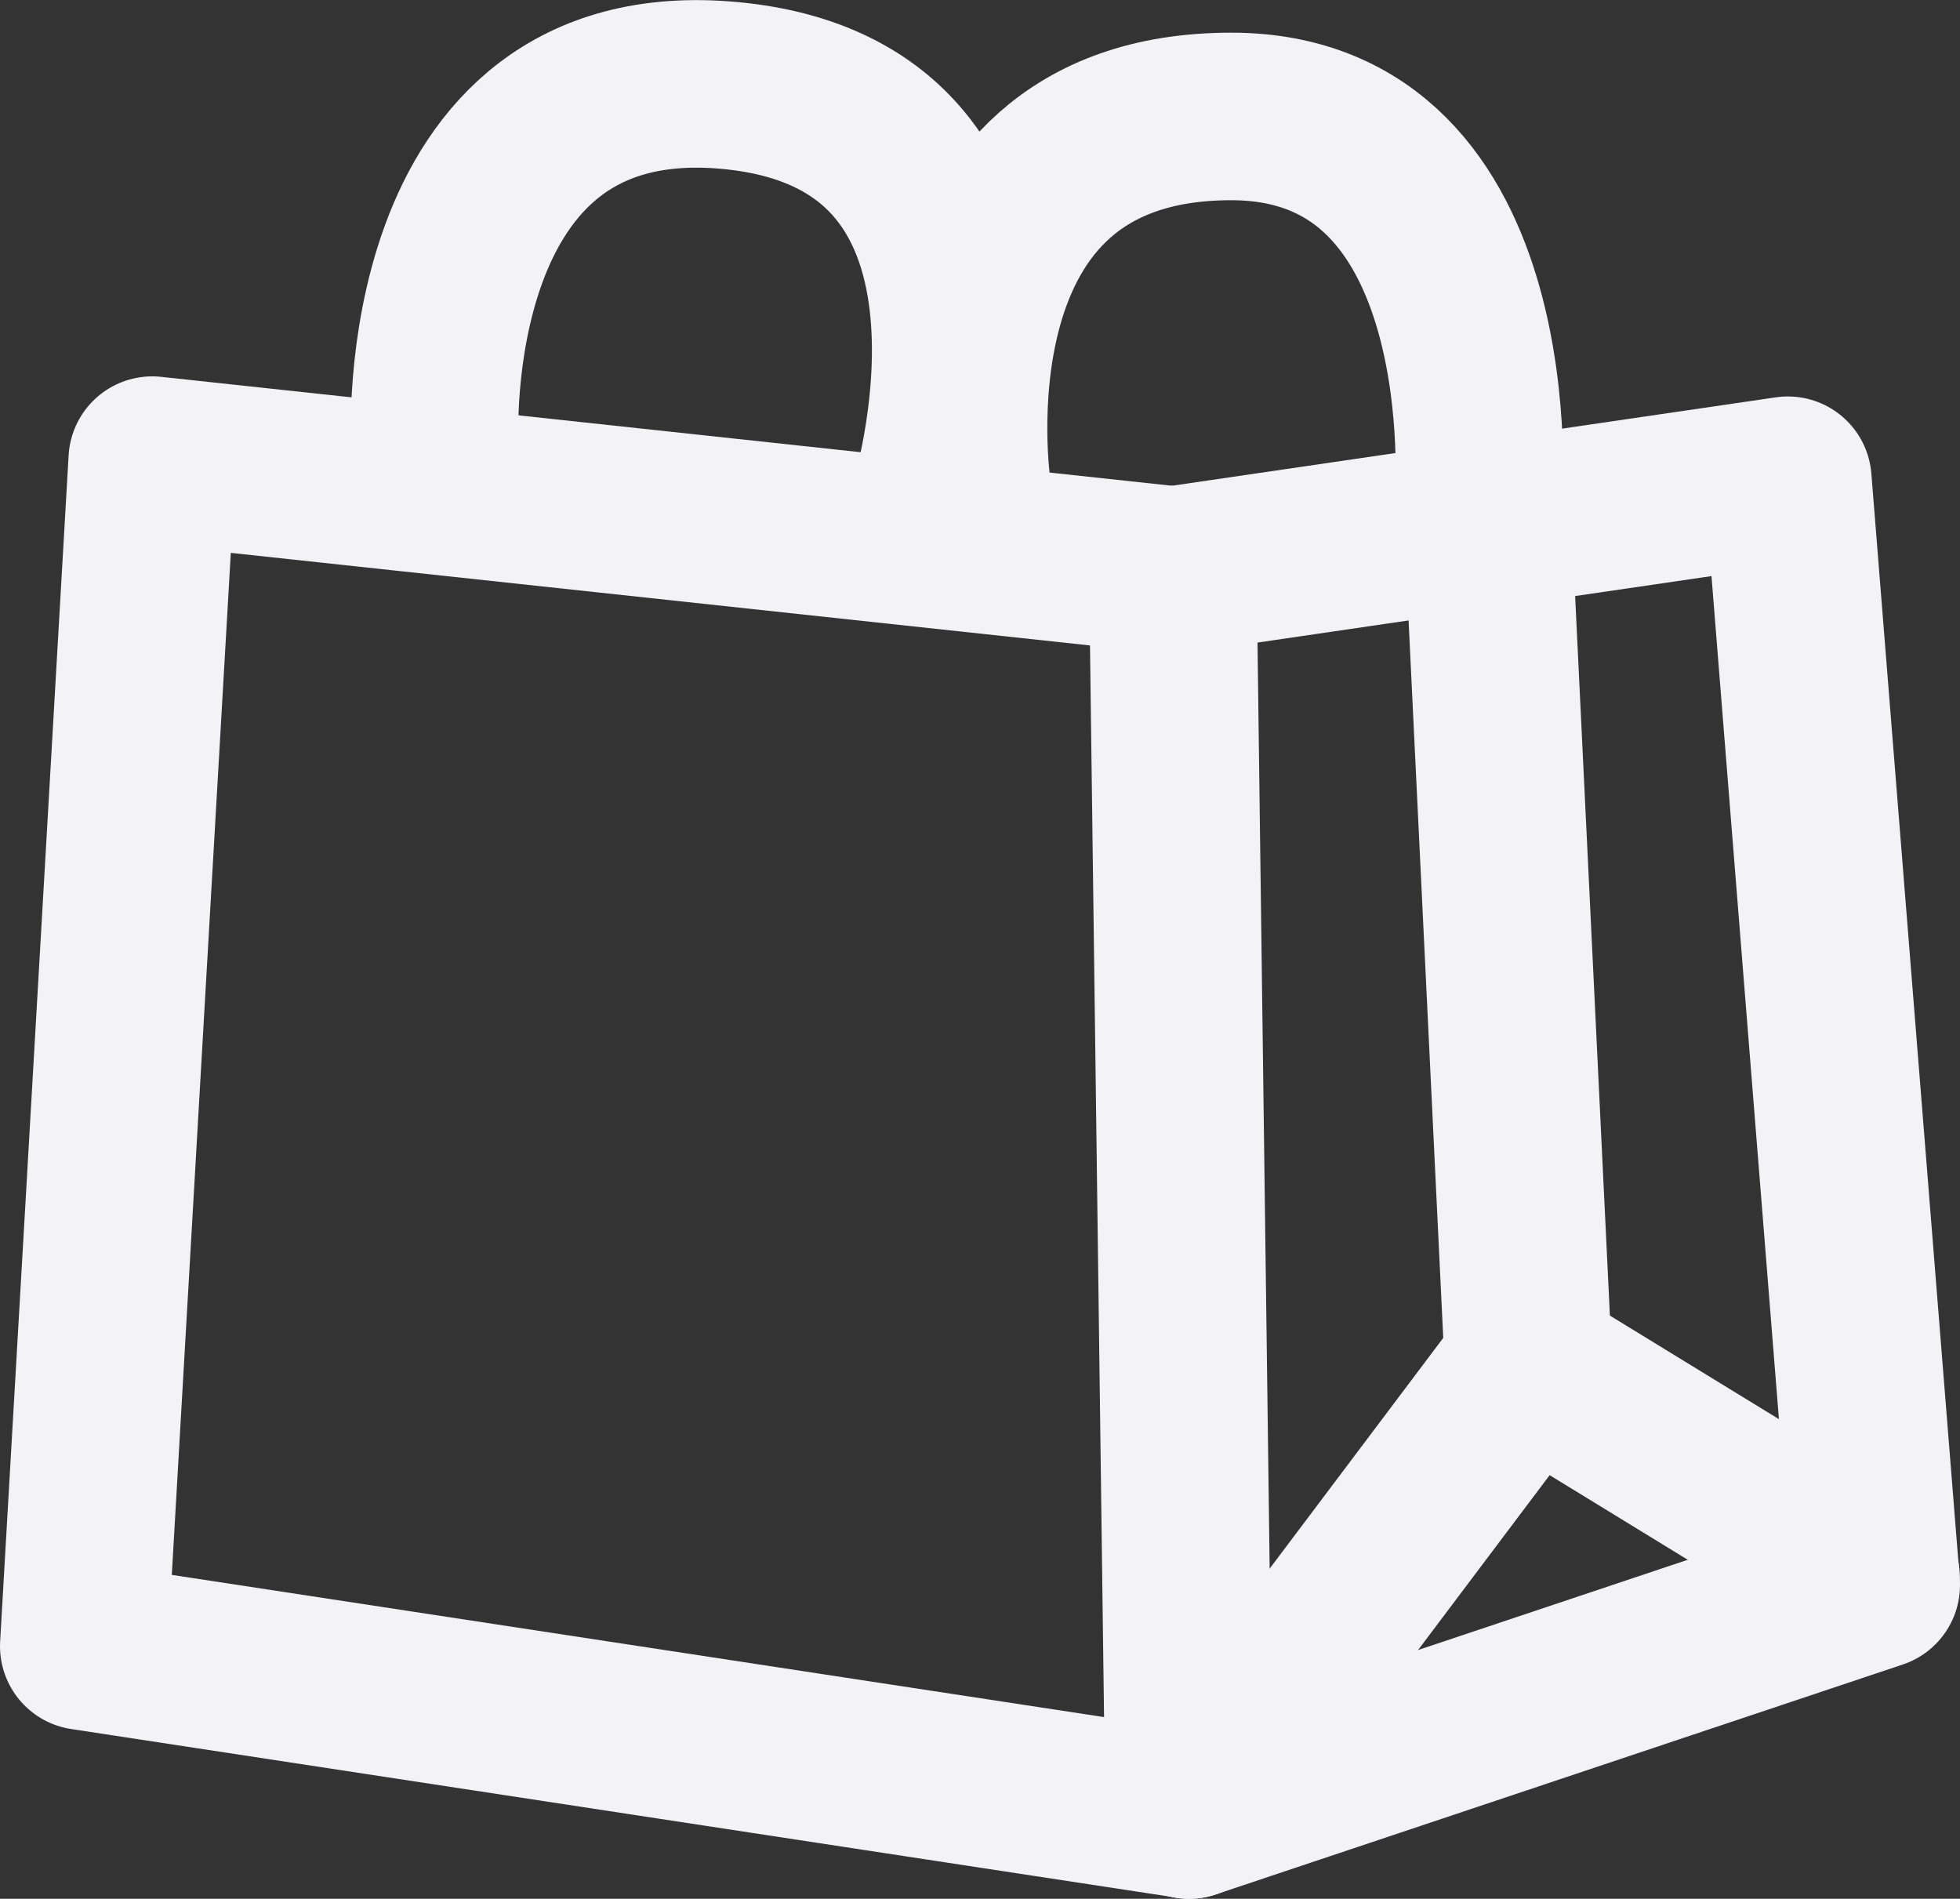 <?xml version="1.0" encoding="UTF-8"?><svg id="Layer_1" xmlns="http://www.w3.org/2000/svg" viewBox="0 0 93.59 90.66"><rect x="0" y="0" width="93.59" height="90.66" fill="#333333" stroke="none"/><defs><style>.cls-1{fill:none;stroke:#f3f3f7;stroke-linecap:round;stroke-linejoin:round;stroke-width:8px;}</style></defs><g id="Group_4105"><path id="Path_682" class="cls-1" d="M7.27,21.97l-3.27,56.63,52.78,8.05-.78-59.43L7.27,21.97Z"/><path id="Path_683" class="cls-1" d="M56.78,86.66l32.81-10.98-4.22-52.75-29.37,4.3"/><line id="Line_1735" class="cls-1" x1="89.58" y1="75.29" x2="72.98" y2="65.12"/><path id="Path_684" class="cls-1" d="M20.76,21.19s-1-18.5,14.07-17.11c15.67,1.44,9.68,20.33,9.68,20.33"/><path id="Path_685" class="cls-1" d="M46.19,23.42s-2.68-17.86,12.6-17.86c13.22,0,11.81,18.36,11.81,18.36"/><path id="Path_686" class="cls-1" d="M56.78,86.66l16.2-21.53-1.9-39.32"/></g></svg>